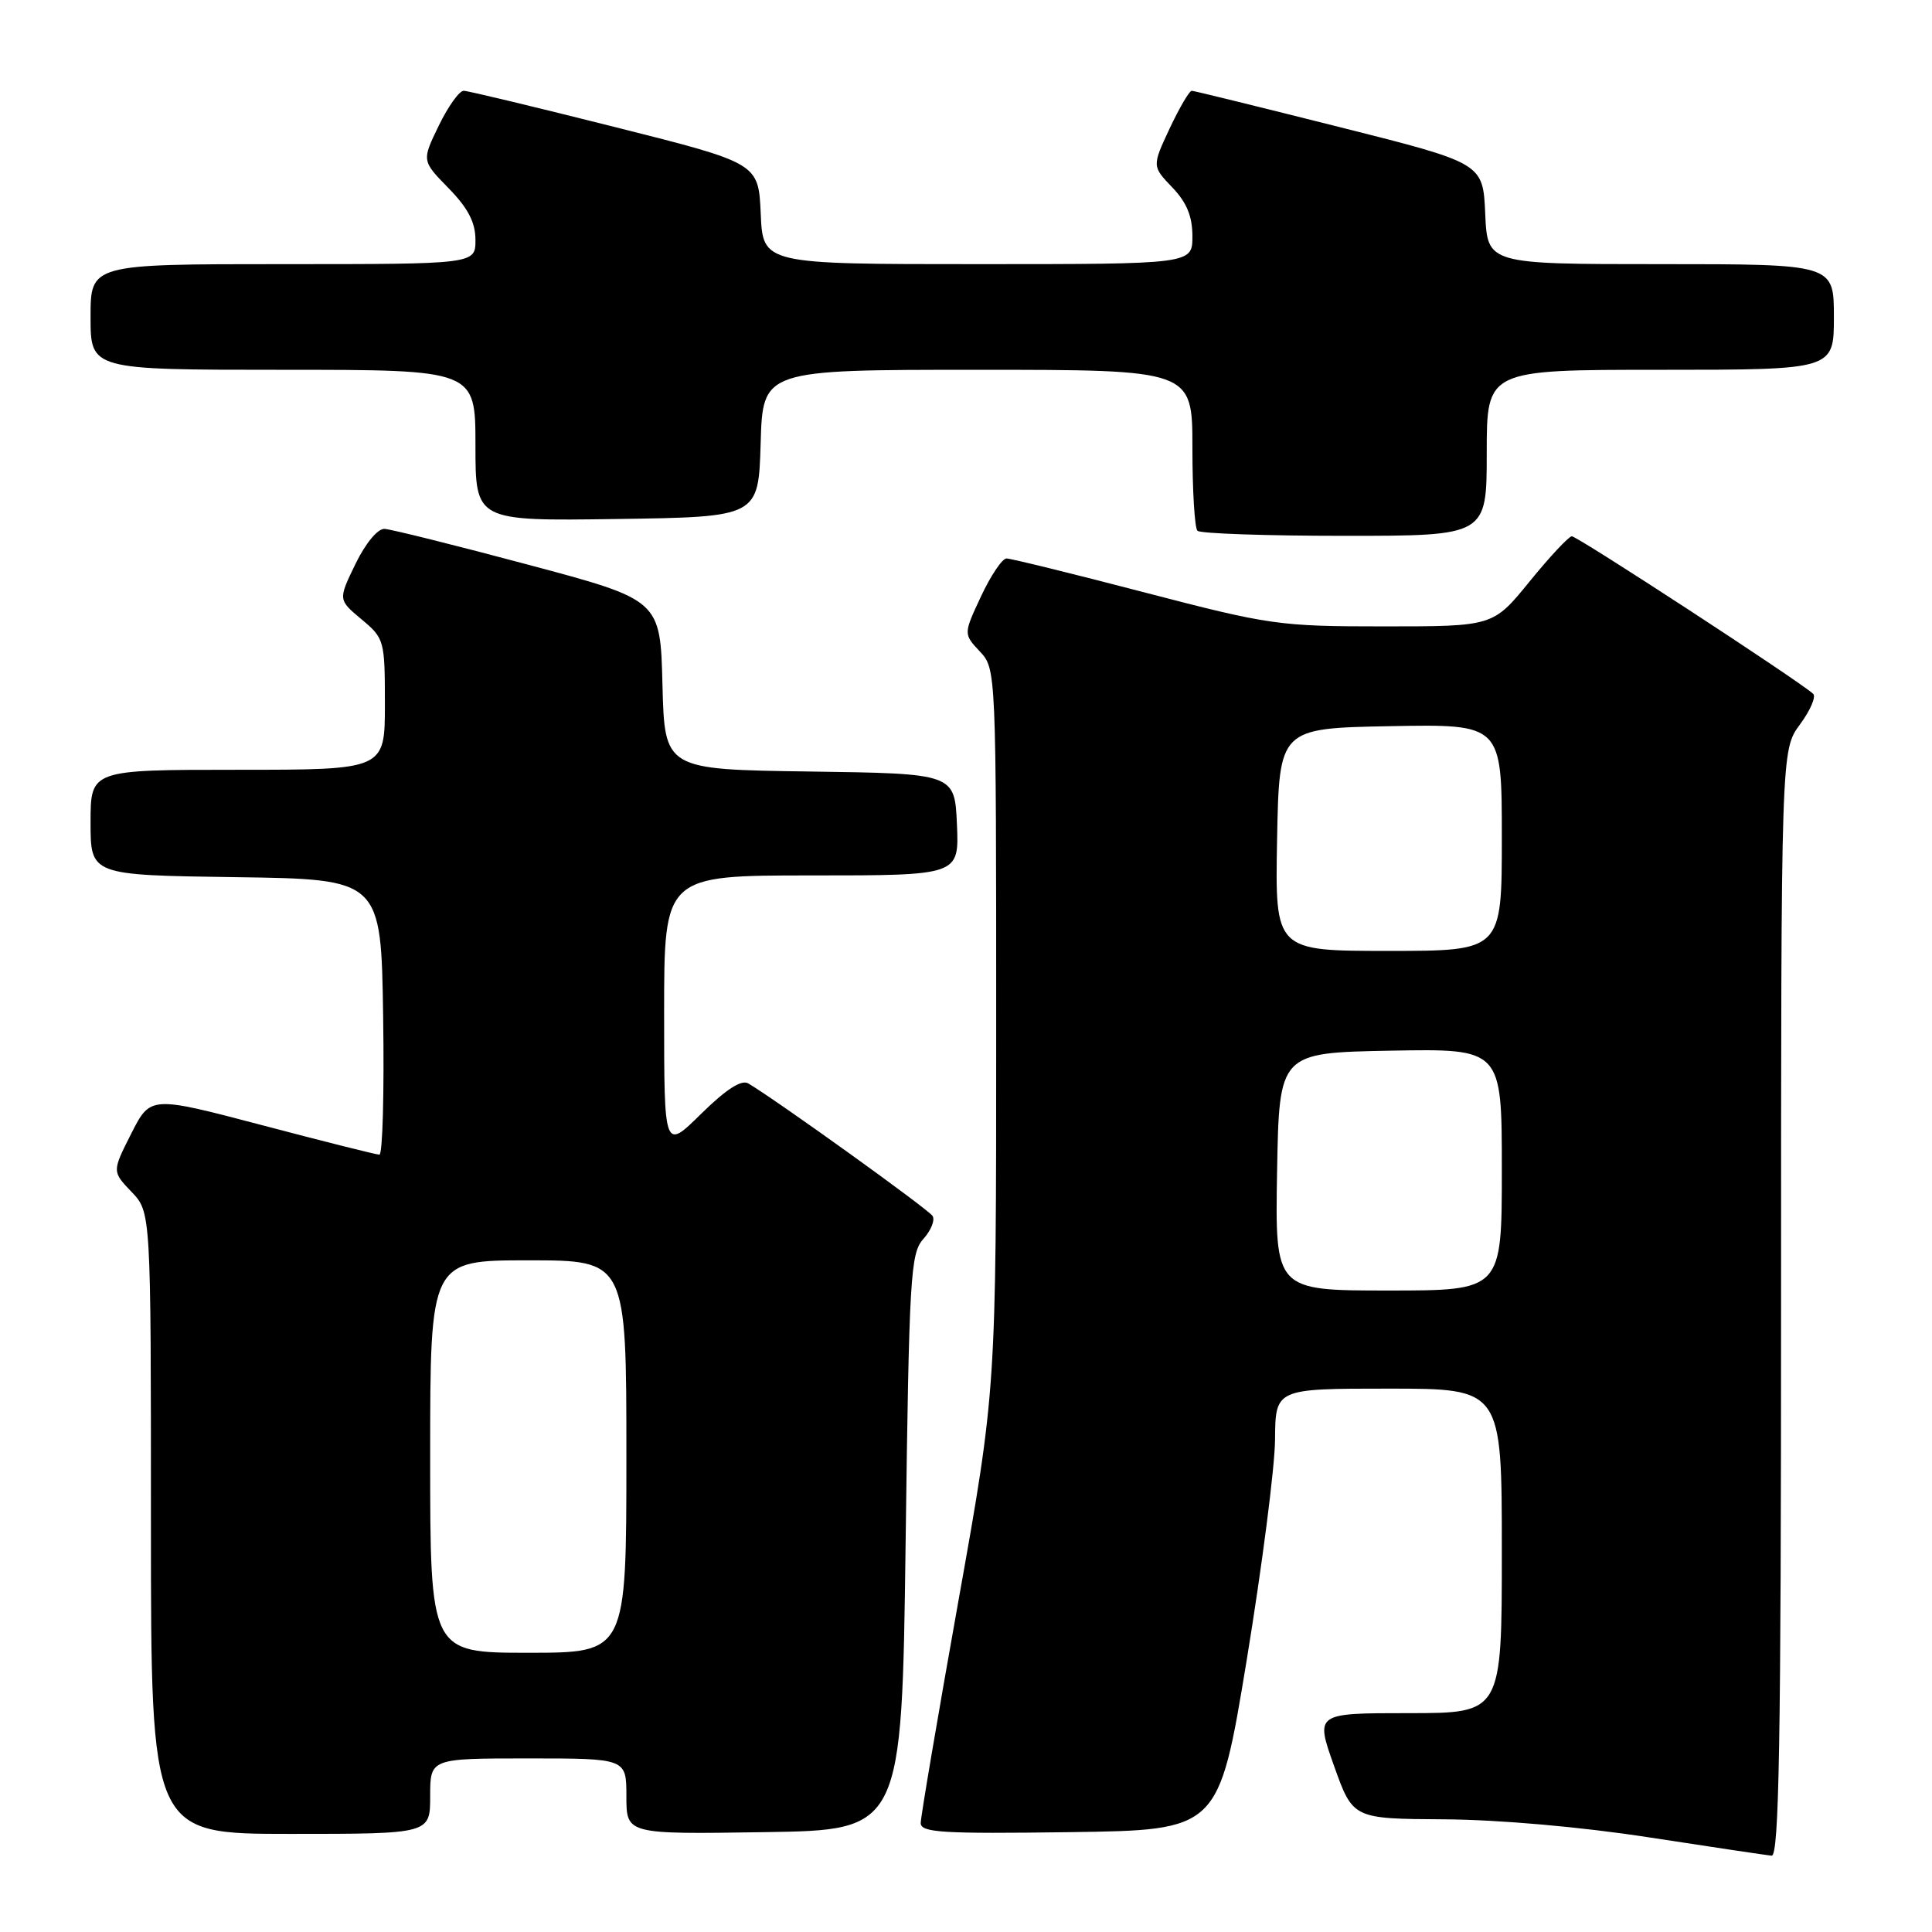 <?xml version="1.0" encoding="UTF-8" standalone="no"?>
<!DOCTYPE svg PUBLIC "-//W3C//DTD SVG 1.1//EN" "http://www.w3.org/Graphics/SVG/1.1/DTD/svg11.dtd" >
<svg xmlns="http://www.w3.org/2000/svg" xmlns:xlink="http://www.w3.org/1999/xlink" version="1.1" viewBox="0 0 256 256">
 <g >
 <path fill="currentColor"
d=" M 236.00 172.69 C 236.00 99.39 236.00 99.39 238.50 96.00 C 239.88 94.13 240.67 92.30 240.25 91.93 C 238.25 90.13 208.95 71.01 208.27 71.06 C 207.85 71.09 205.33 73.79 202.67 77.06 C 197.84 83.00 197.84 83.00 183.39 83.00 C 169.48 83.00 168.28 82.83 151.66 78.50 C 142.16 76.02 133.93 74.00 133.37 74.00 C 132.80 74.00 131.29 76.25 130.00 79.00 C 127.66 84.00 127.66 84.00 129.83 86.32 C 131.99 88.62 132.00 88.74 132.00 136.37 C 132.00 184.12 132.00 184.12 127.00 212.10 C 124.25 227.49 122.00 240.75 122.00 241.56 C 122.00 242.83 124.85 243.00 141.74 242.77 C 161.48 242.50 161.48 242.50 165.19 220.00 C 167.22 207.62 168.92 194.46 168.95 190.75 C 169.00 184.00 169.00 184.00 184.00 184.00 C 199.00 184.00 199.00 184.00 199.00 205.50 C 199.00 227.00 199.00 227.00 186.64 227.00 C 174.28 227.00 174.28 227.00 176.77 234.00 C 179.27 241.00 179.27 241.00 191.38 241.07 C 198.68 241.12 209.47 242.07 218.50 243.46 C 226.75 244.73 234.06 245.82 234.75 245.89 C 235.74 245.98 236.00 230.73 236.00 172.69 Z  M 57.00 238.00 C 57.00 233.00 57.00 233.00 70.00 233.00 C 83.00 233.00 83.00 233.00 83.00 238.02 C 83.00 243.05 83.00 243.05 101.25 242.77 C 119.50 242.50 119.50 242.50 120.00 204.35 C 120.46 169.06 120.64 166.05 122.35 164.17 C 123.36 163.04 123.92 161.67 123.57 161.12 C 123.04 160.25 102.99 145.84 99.15 143.56 C 98.25 143.02 96.22 144.33 92.90 147.59 C 88.00 152.42 88.00 152.42 88.00 134.21 C 88.00 116.00 88.00 116.00 107.55 116.00 C 127.09 116.00 127.09 116.00 126.80 109.25 C 126.50 102.50 126.50 102.50 107.28 102.23 C 88.07 101.96 88.07 101.96 87.78 90.73 C 87.50 79.50 87.50 79.50 70.00 74.83 C 60.38 72.26 51.80 70.12 50.95 70.08 C 50.05 70.03 48.43 71.99 47.10 74.73 C 44.80 79.47 44.80 79.47 47.90 82.06 C 50.93 84.59 51.00 84.84 51.00 93.32 C 51.00 102.00 51.00 102.00 31.50 102.00 C 12.00 102.00 12.00 102.00 12.00 108.98 C 12.00 115.96 12.00 115.96 31.25 116.23 C 50.50 116.50 50.50 116.50 50.77 134.75 C 50.92 144.79 50.70 153.00 50.27 153.00 C 49.85 152.99 42.85 151.24 34.72 149.09 C 19.93 145.20 19.93 145.20 17.39 150.21 C 14.85 155.23 14.85 155.23 17.42 157.92 C 20.00 160.61 20.00 160.61 20.00 201.80 C 20.00 243.00 20.00 243.00 38.50 243.00 C 57.00 243.00 57.00 243.00 57.00 238.00 Z  M 197.00 60.00 C 197.00 49.00 197.00 49.00 220.00 49.00 C 243.00 49.00 243.00 49.00 243.00 42.00 C 243.00 35.00 243.00 35.00 220.05 35.00 C 197.09 35.00 197.09 35.00 196.80 28.31 C 196.50 21.62 196.50 21.62 177.50 16.84 C 167.05 14.21 158.24 12.04 157.92 12.03 C 157.60 12.01 156.29 14.26 154.99 17.01 C 152.65 22.02 152.65 22.02 155.32 24.82 C 157.24 26.81 158.00 28.66 158.00 31.30 C 158.00 35.00 158.00 35.00 129.55 35.00 C 101.09 35.00 101.09 35.00 100.80 28.31 C 100.50 21.62 100.50 21.62 81.50 16.84 C 71.05 14.21 62.03 12.04 61.45 12.03 C 60.87 12.01 59.38 14.09 58.14 16.65 C 55.88 21.30 55.88 21.30 59.44 24.94 C 62.02 27.58 63.00 29.47 63.00 31.79 C 63.00 35.00 63.00 35.00 37.50 35.00 C 12.00 35.00 12.00 35.00 12.00 42.00 C 12.00 49.00 12.00 49.00 37.50 49.00 C 63.00 49.00 63.00 49.00 63.00 59.02 C 63.00 69.04 63.00 69.04 81.75 68.77 C 100.50 68.50 100.50 68.50 100.79 58.75 C 101.07 49.00 101.07 49.00 129.54 49.00 C 158.00 49.00 158.00 49.00 158.00 59.33 C 158.00 65.02 158.30 69.97 158.67 70.33 C 159.03 70.70 167.81 71.00 178.17 71.00 C 197.00 71.00 197.00 71.00 197.00 60.00 Z  M 169.22 155.25 C 169.50 139.50 169.50 139.50 184.25 139.22 C 199.00 138.95 199.00 138.95 199.00 154.97 C 199.00 171.00 199.00 171.00 183.97 171.00 C 168.95 171.00 168.95 171.00 169.22 155.25 Z  M 169.22 111.25 C 169.50 96.50 169.50 96.50 184.25 96.22 C 199.00 95.95 199.00 95.95 199.00 110.97 C 199.00 126.00 199.00 126.00 183.97 126.00 C 168.95 126.00 168.95 126.00 169.22 111.25 Z  M 57.00 193.00 C 57.00 167.00 57.00 167.00 70.00 167.00 C 83.00 167.00 83.00 167.00 83.00 193.00 C 83.00 219.00 83.00 219.00 70.00 219.00 C 57.00 219.00 57.00 219.00 57.00 193.00 Z "/>
</g>
</svg>